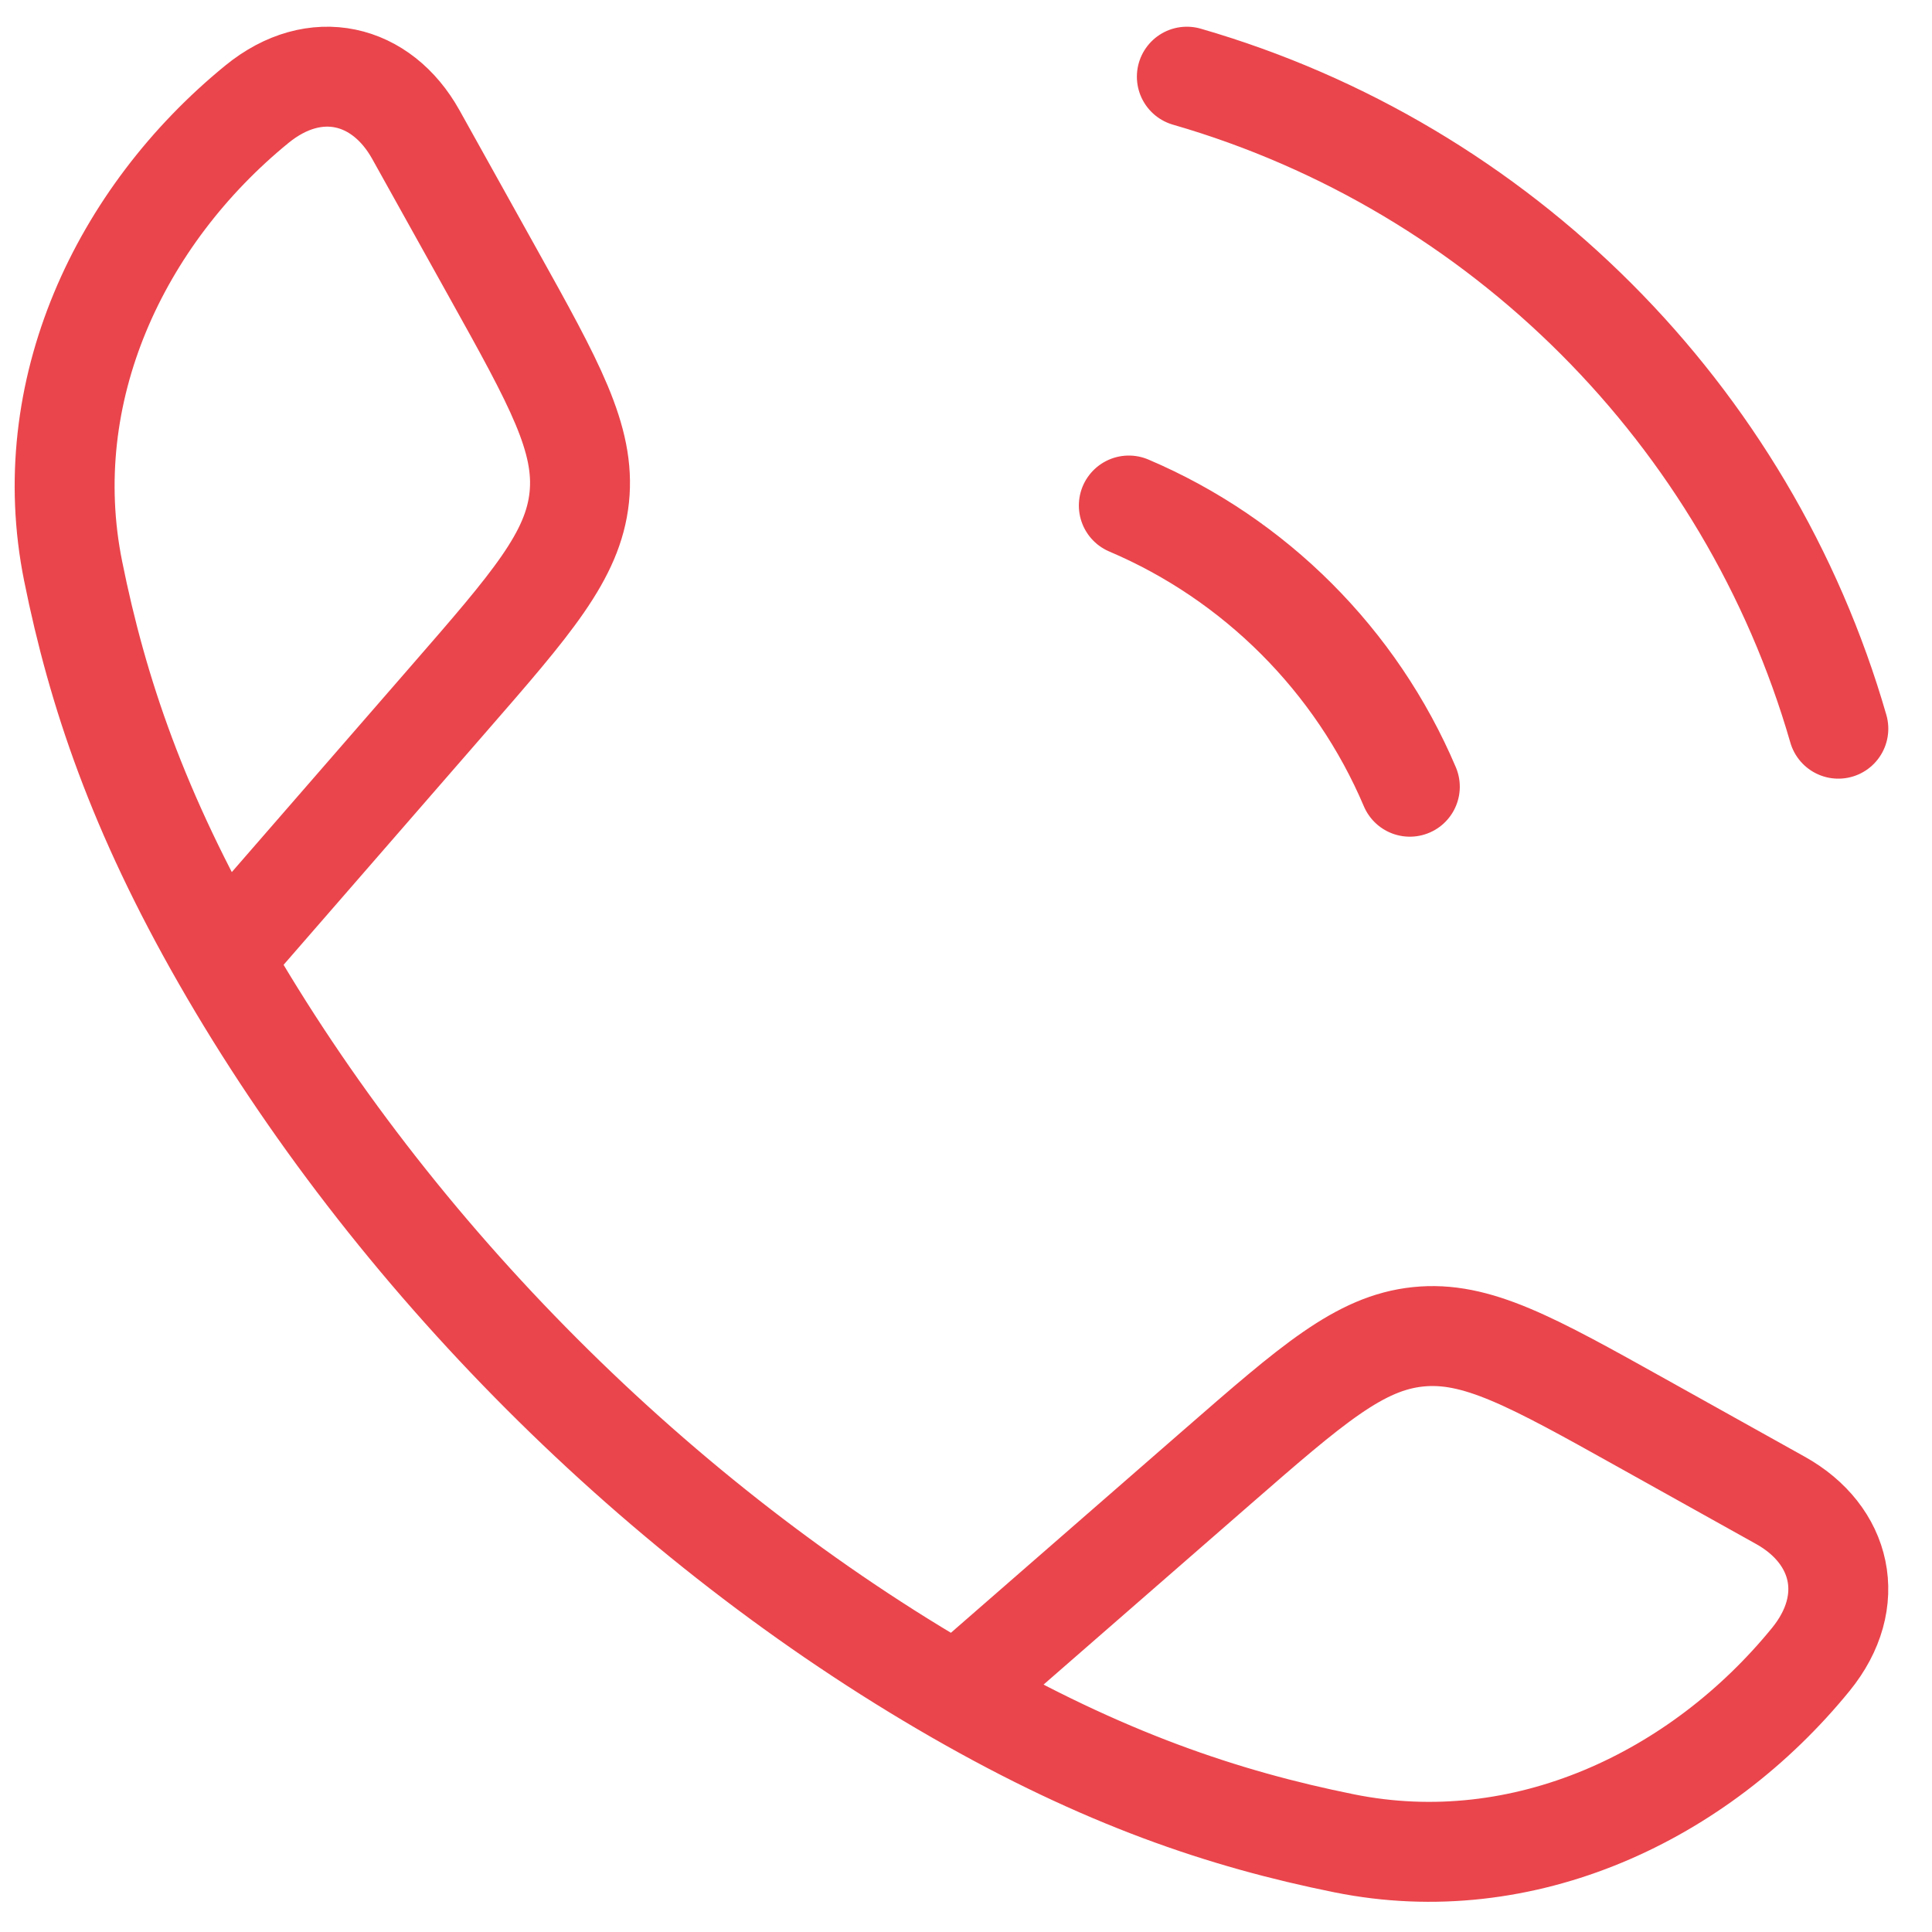 <svg width="29" height="29" viewBox="0 0 29 29" fill="none" xmlns="http://www.w3.org/2000/svg">
<path d="M3.337 14.397C2.075 12.195 1.465 10.396 1.098 8.573C0.554 5.877 1.798 3.244 3.858 1.563C4.729 0.853 5.727 1.096 6.242 2.02L7.404 4.107C8.325 5.761 8.786 6.588 8.695 7.465C8.603 8.342 7.982 9.057 6.739 10.485L3.337 14.397ZM3.337 14.397C5.891 18.855 9.9 22.869 14.359 25.429M14.359 25.429C16.559 26.692 18.356 27.302 20.177 27.669C22.871 28.213 25.503 26.968 27.182 24.907C27.891 24.035 27.649 23.036 26.725 22.521L24.64 21.358C22.987 20.436 22.161 19.975 21.285 20.066C20.408 20.157 19.695 20.779 18.267 22.023L14.359 25.429ZM16.944 7.588C18.839 8.394 20.357 9.913 21.162 11.809M17.815 1.151C22.523 2.511 26.235 6.225 27.594 10.938" stroke="#EA454C" stroke-width="1.5" stroke-linecap="round" stroke-linejoin="round"/>
</svg>
